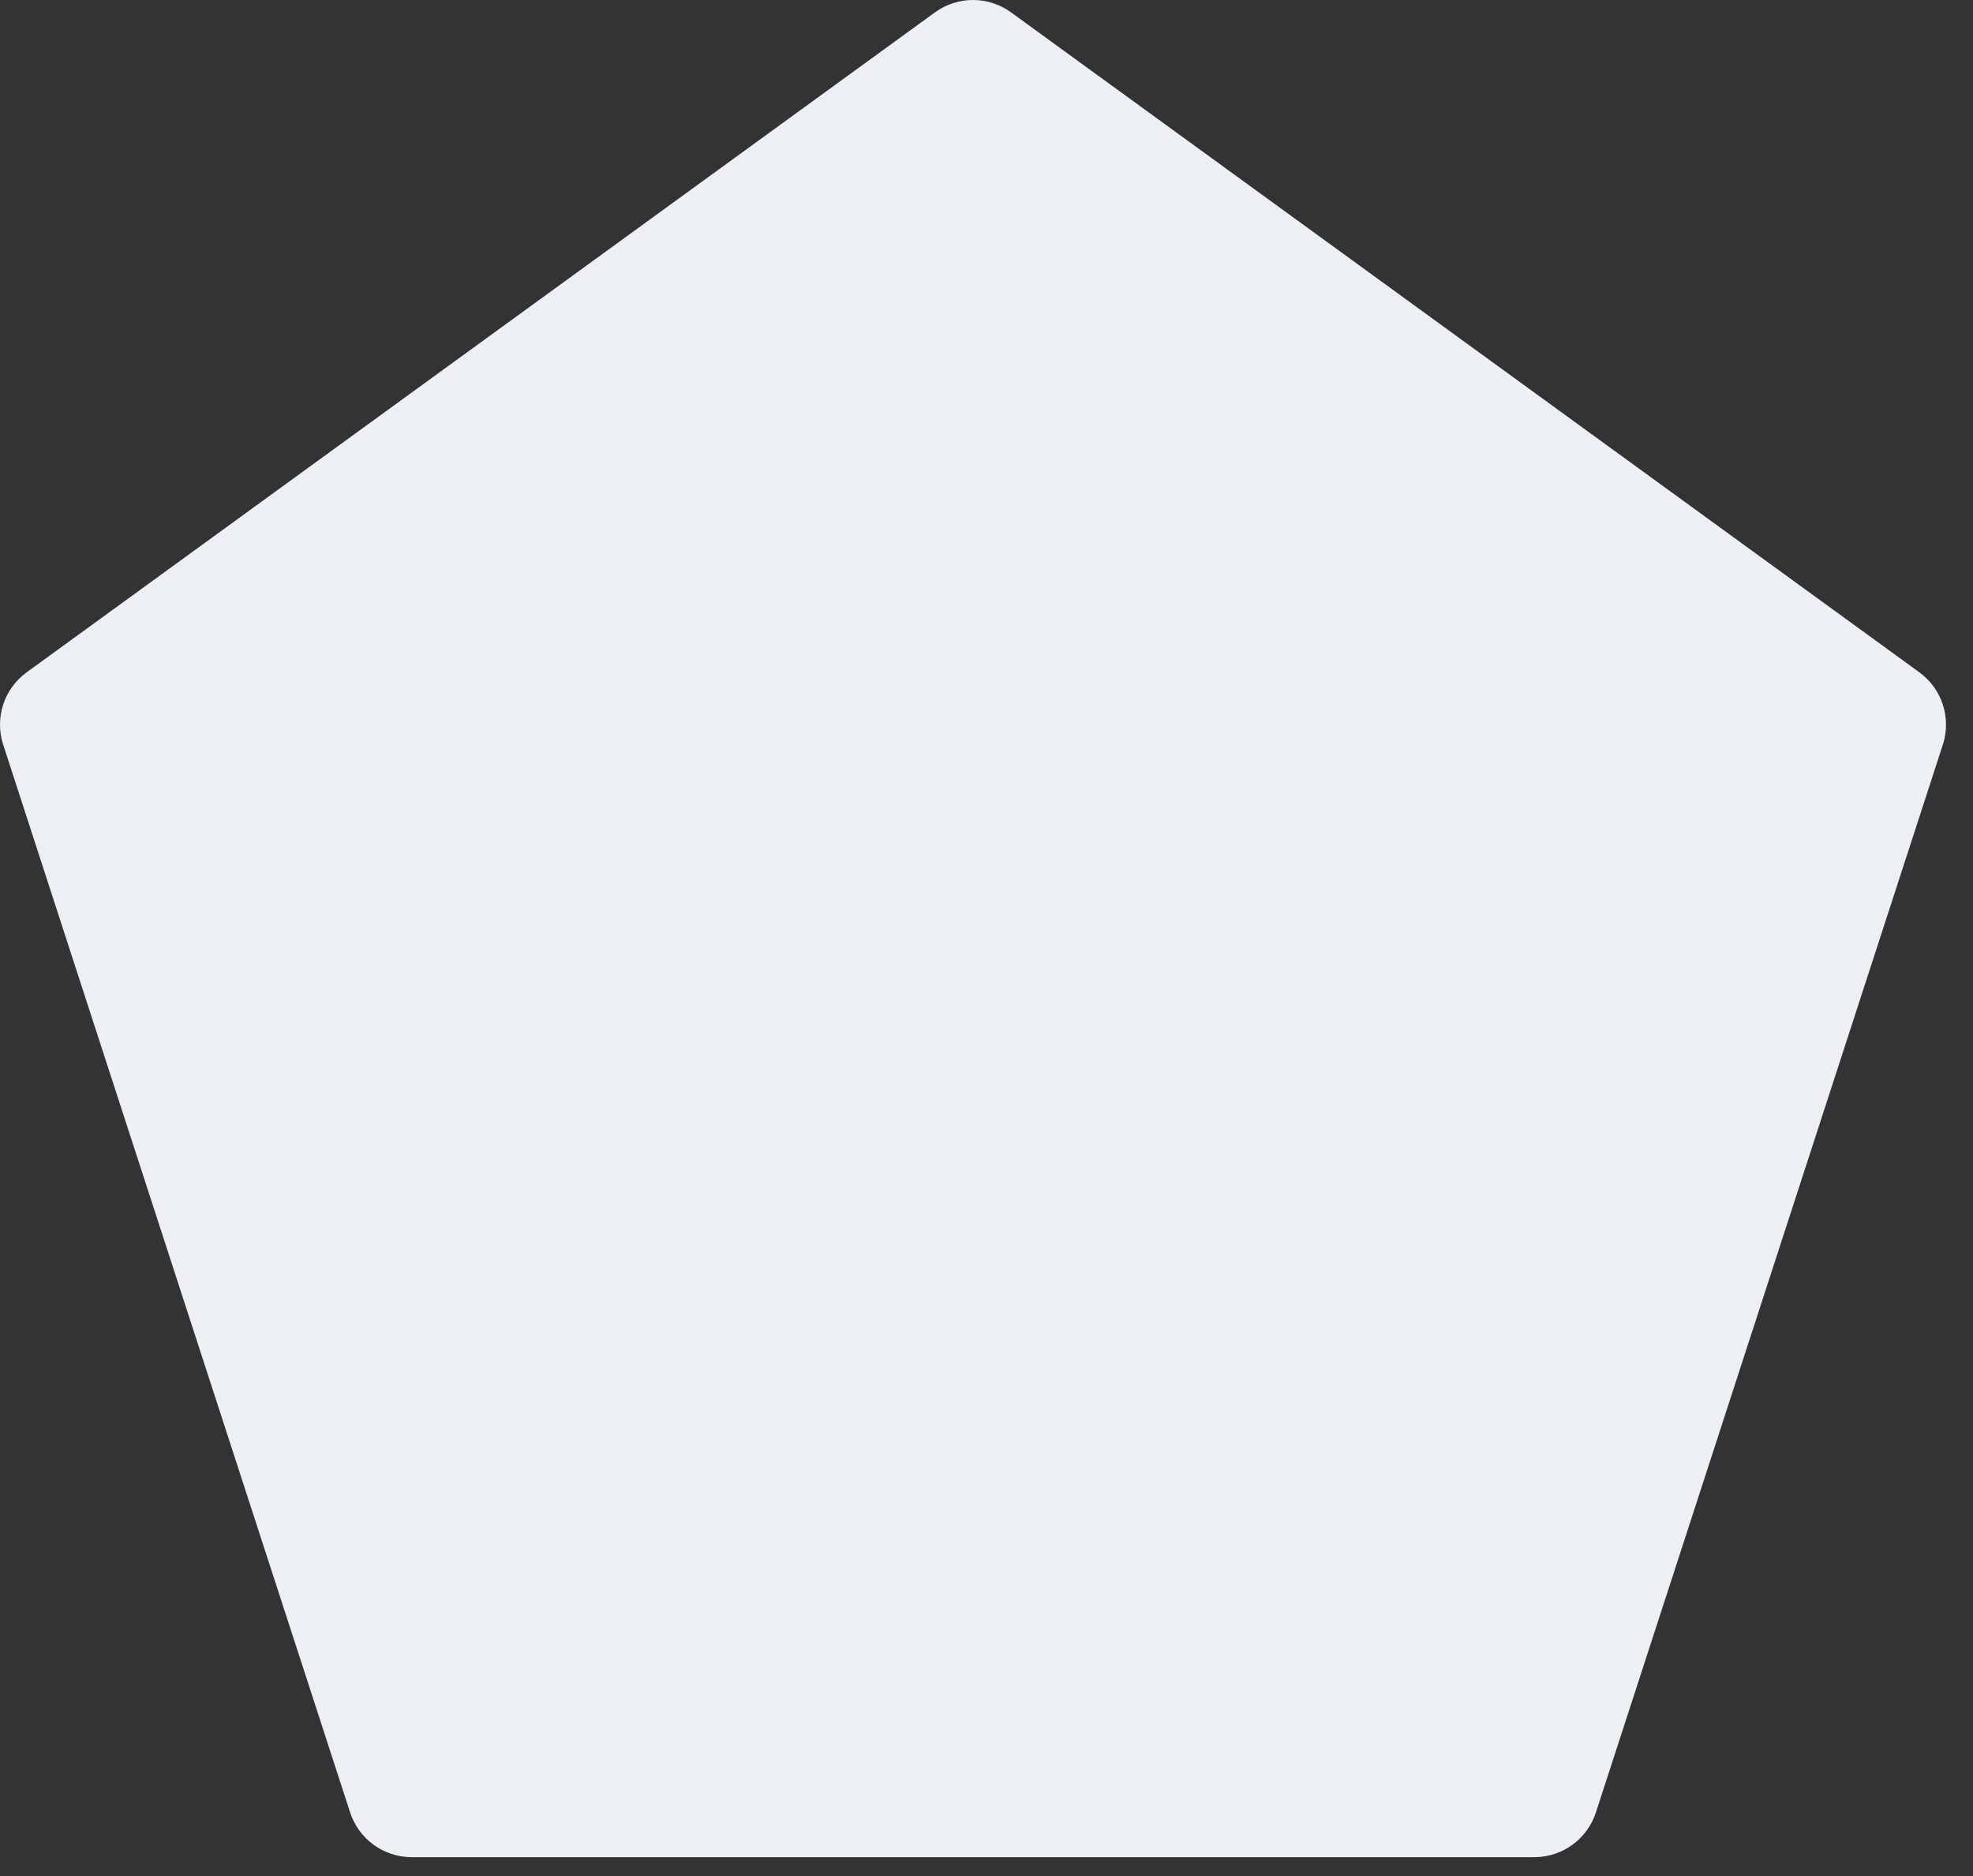 <svg width="61" height="58" viewBox="0 0 61 58" fill="none" xmlns="http://www.w3.org/2000/svg">
    <rect x="0" y="0" width="61" height="58" fill="#333333" stroke="none"/>
    <path d="M28.907 0.382C29.608 -0.127 30.557 -0.127 31.258 0.382L59.341 20.785C60.042 21.294 60.335 22.197 60.068 23.021L49.341 56.034C49.073 56.858 48.305 57.416 47.439 57.416H12.727C11.86 57.416 11.092 56.858 10.825 56.034L0.098 23.021C-0.17 22.197 0.124 21.294 0.825 20.785L28.907 0.382Z"
          fill="#ECEFF4"/>
</svg>
